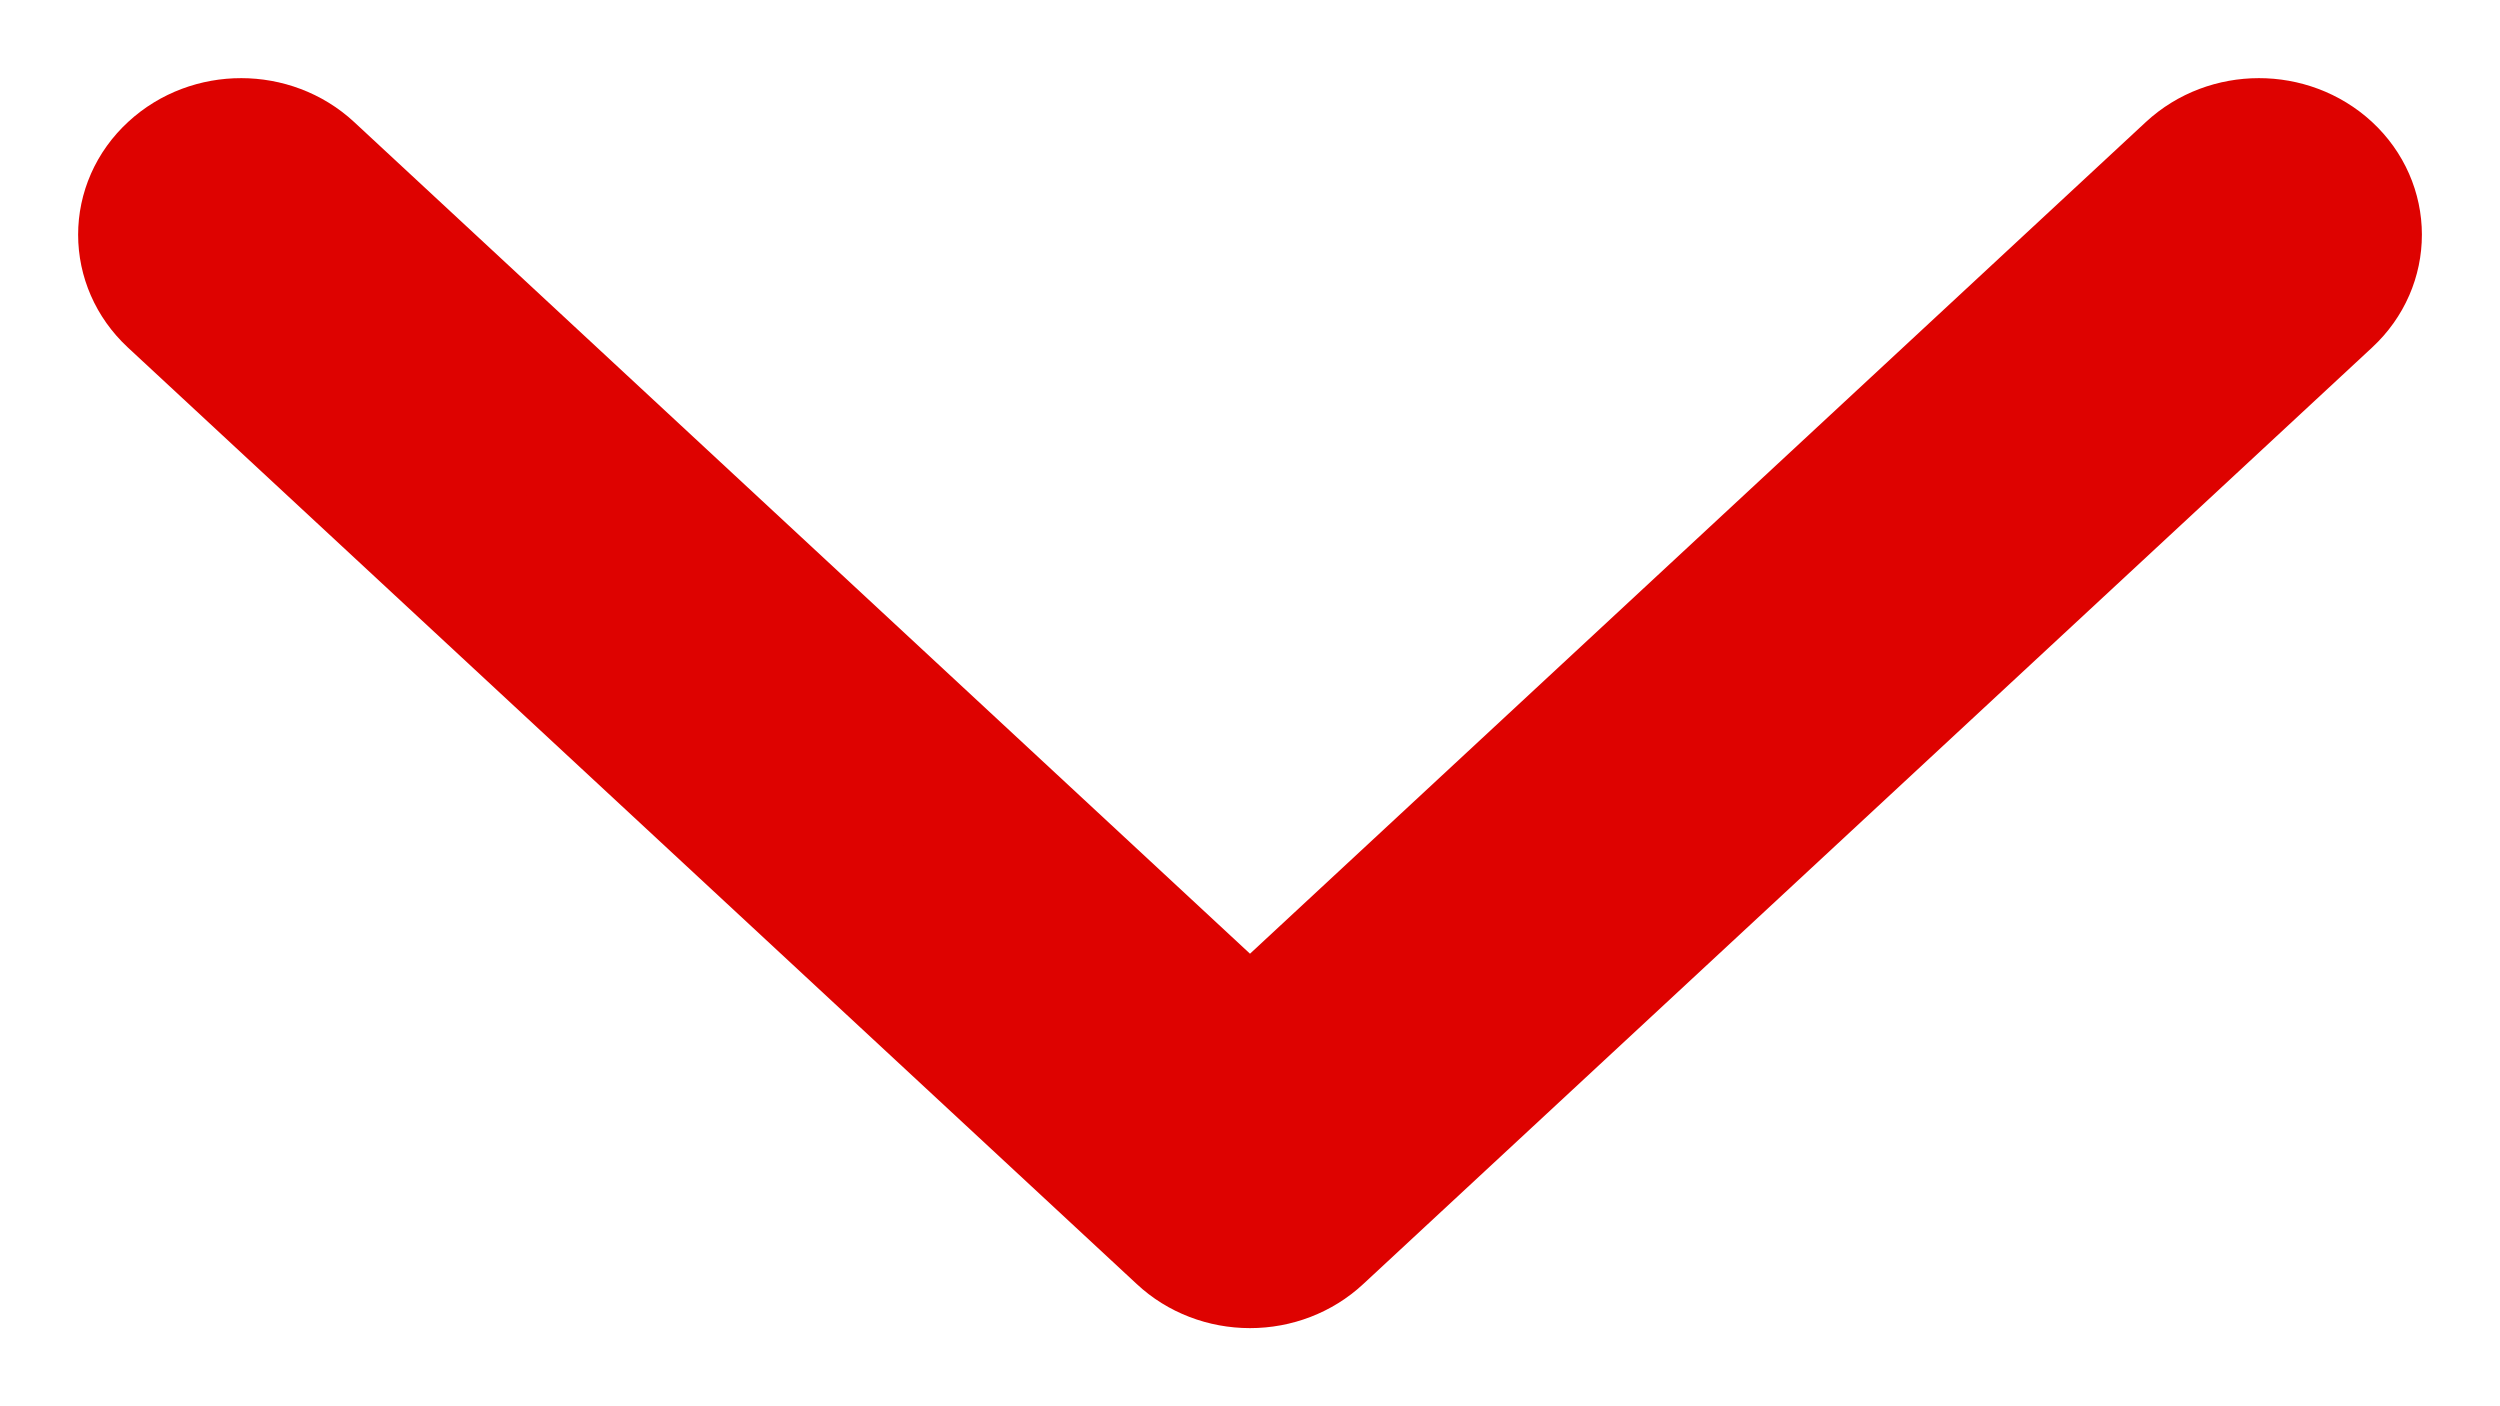 <svg width="16" height="9" viewBox="0 0 16 9" fill="none" xmlns="http://www.w3.org/2000/svg">
<path d="M8.384 7.852L14.842 1.857C15.053 1.661 15.053 1.343 14.841 1.147C14.628 0.951 14.285 0.951 14.073 1.148L8 6.786L1.927 1.148C1.715 0.951 1.372 0.951 1.16 1.147C1.053 1.245 1 1.374 1 1.502C1 1.631 1.053 1.759 1.158 1.857L7.616 7.852C7.717 7.947 7.856 8 8 8C8.144 8 8.282 7.947 8.384 7.852Z" fill="#DE0200" stroke="#DE0200"/>
</svg>
